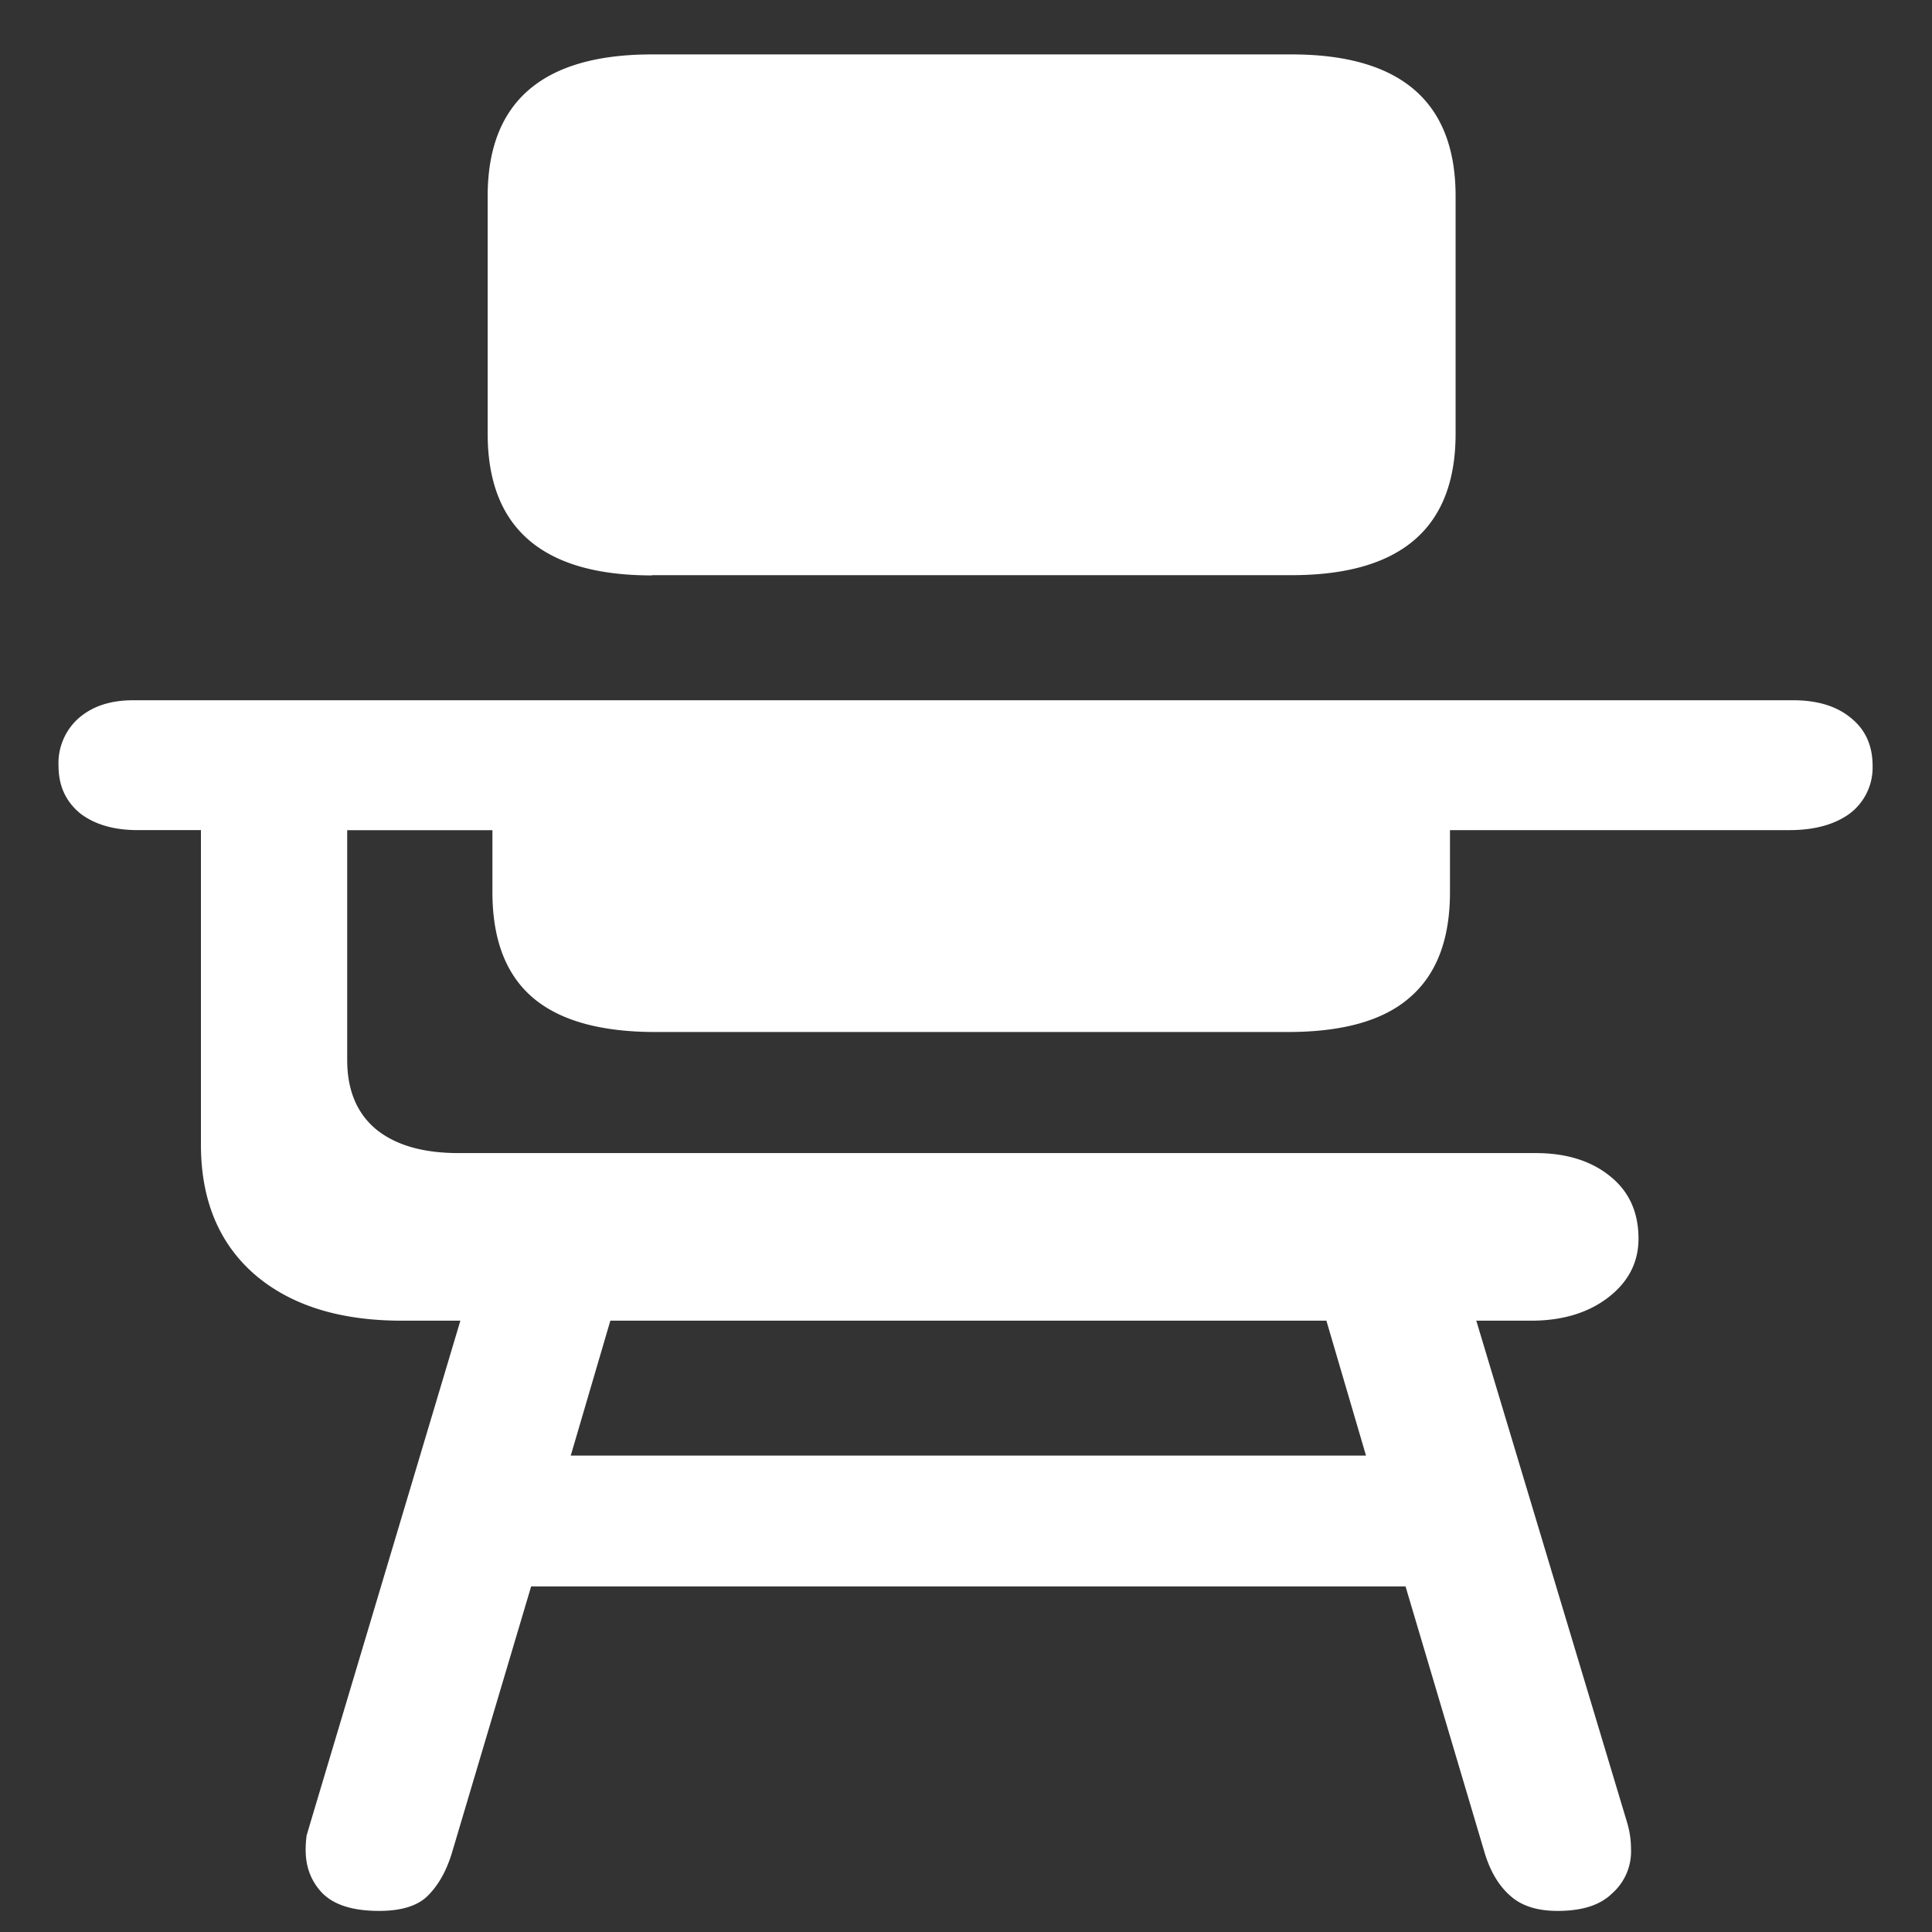 <svg xmlns="http://www.w3.org/2000/svg" width="24" height="24"><rect width="100%" height="100%" fill="#333333" stroke="none"/><path style="stroke:none;fill-rule:nonzero;fill:#fff;fill-opacity:1" d="M4.71 23.738c.274 0 .474-.062.599-.183.132-.13.234-.305.304-.535l.985-3.313H17.46l.984 3.313c.07.23.176.406.317.53.14.126.336.188.586.188.304 0 .53-.07.68-.218a.695.695 0 0 0 .234-.551c0-.11-.016-.219-.047-.324l-1.875-6.239h.68c.382 0 .699-.093.949-.281.258-.195.386-.441.386-.738 0-.328-.117-.586-.351-.774-.234-.191-.543-.289-.926-.289H5.695c-.437 0-.777-.097-1.02-.293-.241-.199-.362-.488-.362-.863v-2.855h1.804v.769c0 .59.168 1.027.504 1.313.336.285.844.425 1.524.425h7.851c.68 0 1.184-.14 1.512-.425.336-.286.504-.723.504-1.313v-.77h4.218c.313 0 .563-.07.75-.207a.716.716 0 0 0 .282-.593c0-.25-.09-.45-.27-.594-.18-.148-.418-.219-.715-.219H1.652c-.28 0-.507.074-.68.227a.747.747 0 0 0-.245.586c0 .25.09.445.27.593.179.137.417.207.714.207h.785v3.907c0 .687.223 1.226.668 1.613.445.383 1.055.574 1.828.574h.727l-1.864 6.239-.046.156a1.388 1.388 0 0 0-.012.18c0 .214.07.394.21.539.15.148.384.218.704.218Zm2.38-5.656.492-1.676h8.895l.492 1.676ZM8.098 7.145h7.945c1.36 0 2.039-.586 2.039-1.758v-2.95c0-1.171-.68-1.761-2.039-1.761H8.098c-1.36 0-2.04.59-2.04 1.761v2.95c0 1.172.68 1.761 2.04 1.761Zm0 0"/></svg>